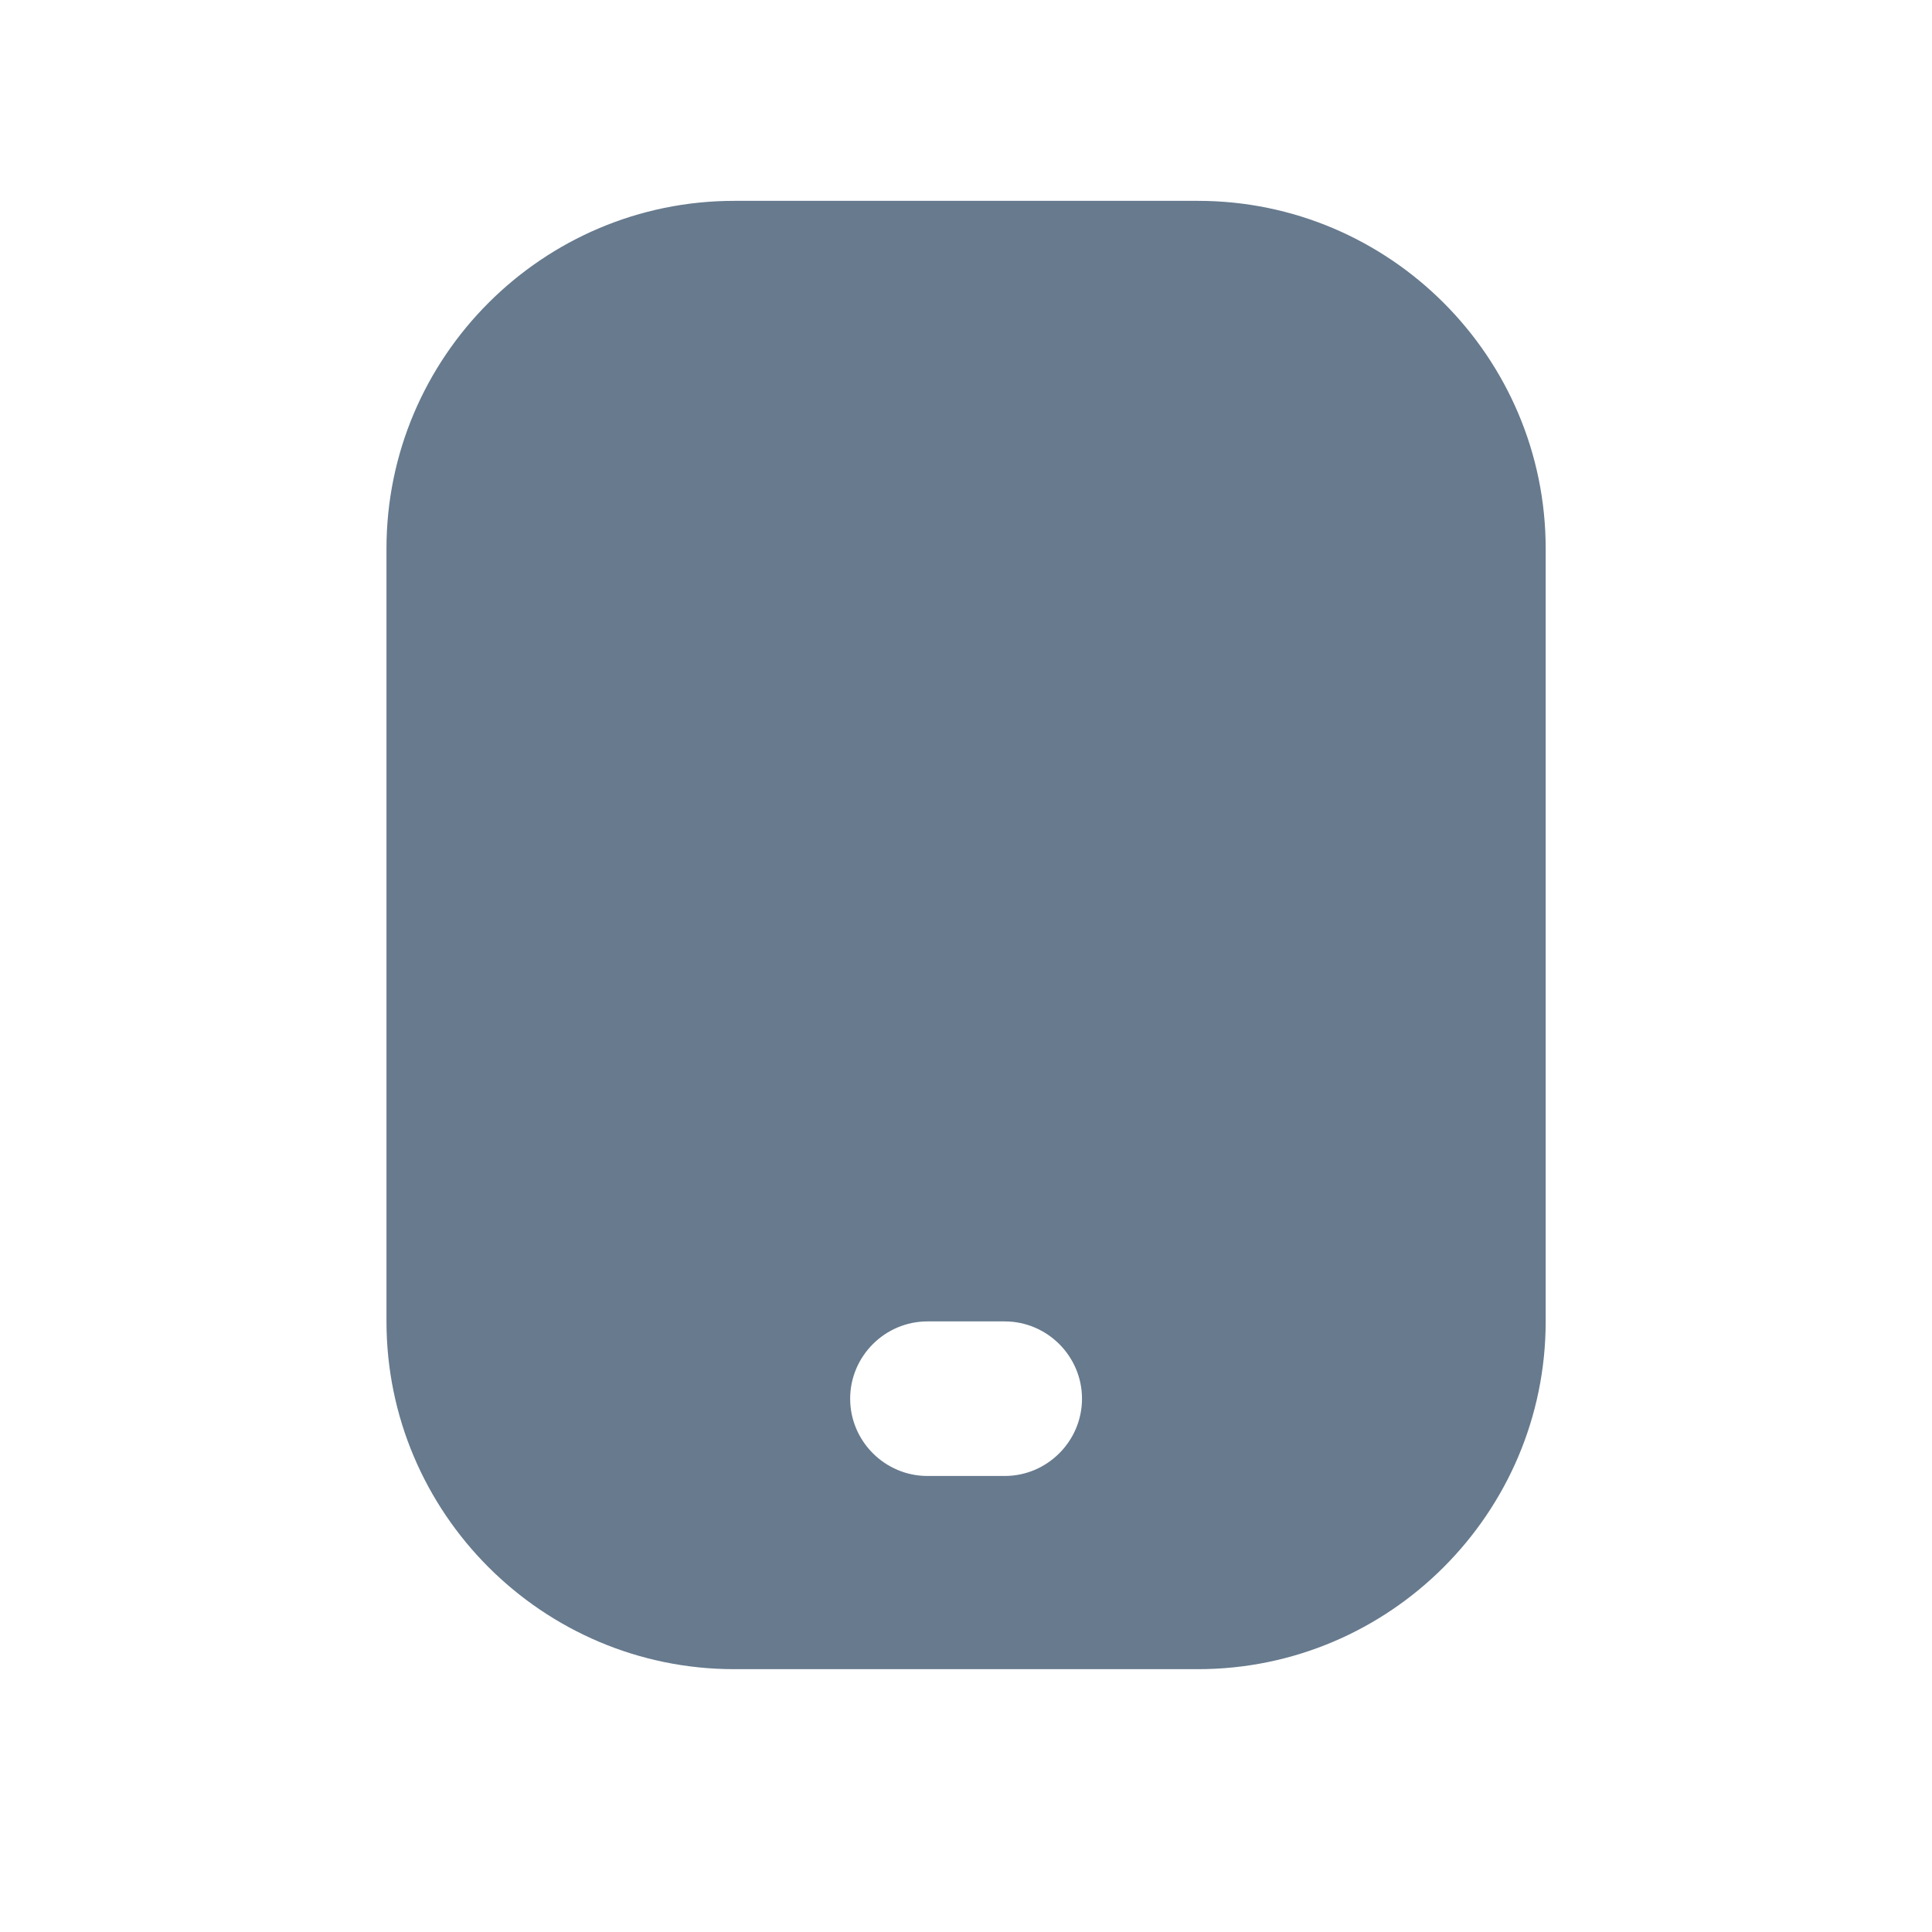 <svg width="25" height="25" viewBox="0 0 25 25" fill="none" xmlns="http://www.w3.org/2000/svg">
<path d="M15.501 2.599H9.501C7.021 2.599 5.001 4.619 5.001 7.099V17.099C5.001 19.579 7.021 21.599 9.501 21.599H15.501C17.981 21.599 20.001 19.579 20.001 17.099V7.099C20.001 4.619 17.981 2.599 15.501 2.599ZM13.001 19.099H12.001C11.451 19.099 11.001 18.649 11.001 18.099C11.001 17.549 11.451 17.099 12.001 17.099H13.001C13.551 17.099 14.001 17.549 14.001 18.099C14.001 18.649 13.551 19.099 13.001 19.099Z" fill="#677A8E"/>
</svg>
